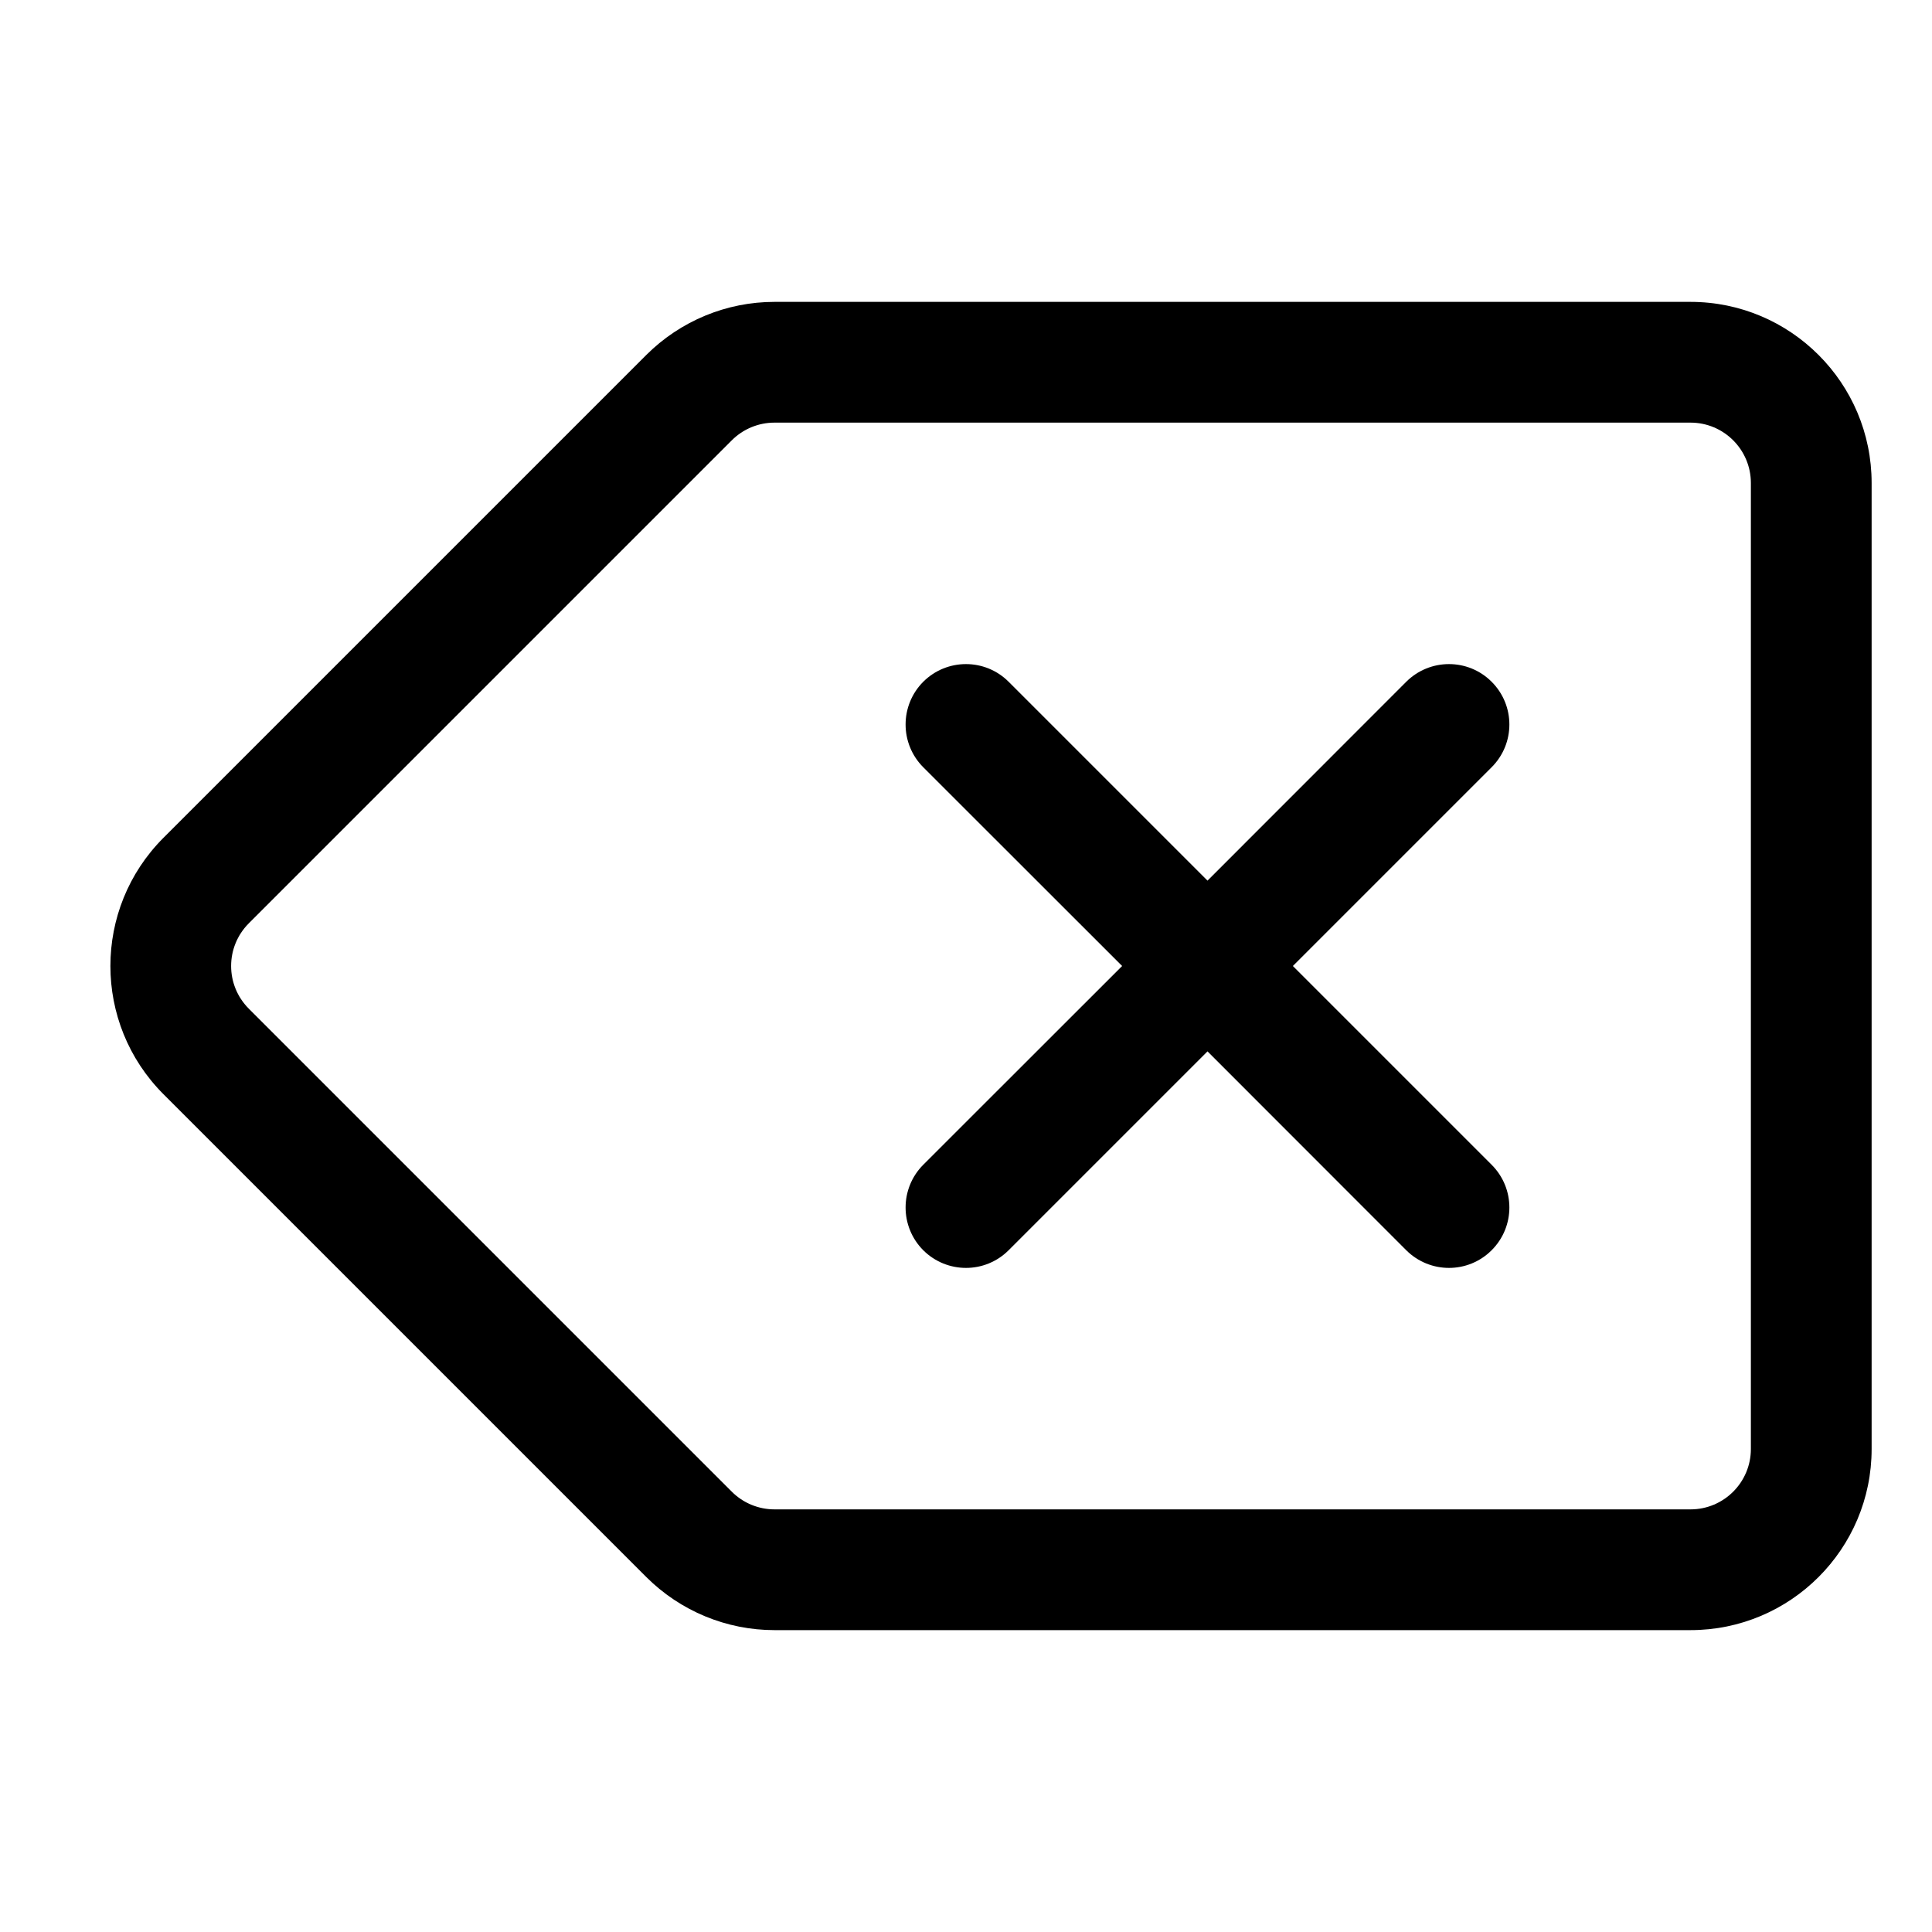 <svg width="16" height="16" viewBox="0 0 16 16" fill="none" xmlns="http://www.w3.org/2000/svg">
<path fill-rule="evenodd" clip-rule="evenodd" d="M5.353 2.939C5.635 2.658 6.016 2.5 6.414 2.5H14C14.828 2.5 15.5 3.172 15.5 4V12C15.5 12.828 14.828 13.5 14 13.5H6.414C6.016 13.5 5.635 13.342 5.353 13.061L1.353 9.061C0.768 8.475 0.768 7.525 1.353 6.939L5.353 2.939ZM6.414 3.5C6.281 3.5 6.154 3.553 6.061 3.646L2.061 7.646C1.865 7.842 1.865 8.158 2.061 8.354L6.061 12.354C6.154 12.447 6.281 12.5 6.414 12.5H14C14.276 12.5 14.5 12.276 14.5 12V4C14.5 3.724 14.276 3.5 14 3.5H6.414ZM12.353 5.646C12.549 5.842 12.549 6.158 12.353 6.354L10.707 8L12.353 9.646C12.549 9.842 12.549 10.158 12.353 10.354C12.158 10.549 11.842 10.549 11.646 10.354L10 8.707L8.353 10.354C8.158 10.549 7.842 10.549 7.646 10.354C7.451 10.158 7.451 9.842 7.646 9.646L9.293 8L7.646 6.354C7.451 6.158 7.451 5.842 7.646 5.646C7.842 5.451 8.158 5.451 8.353 5.646L10 7.293L11.646 5.646C11.842 5.451 12.158 5.451 12.353 5.646Z" fill="currentColor"/>
</svg>
